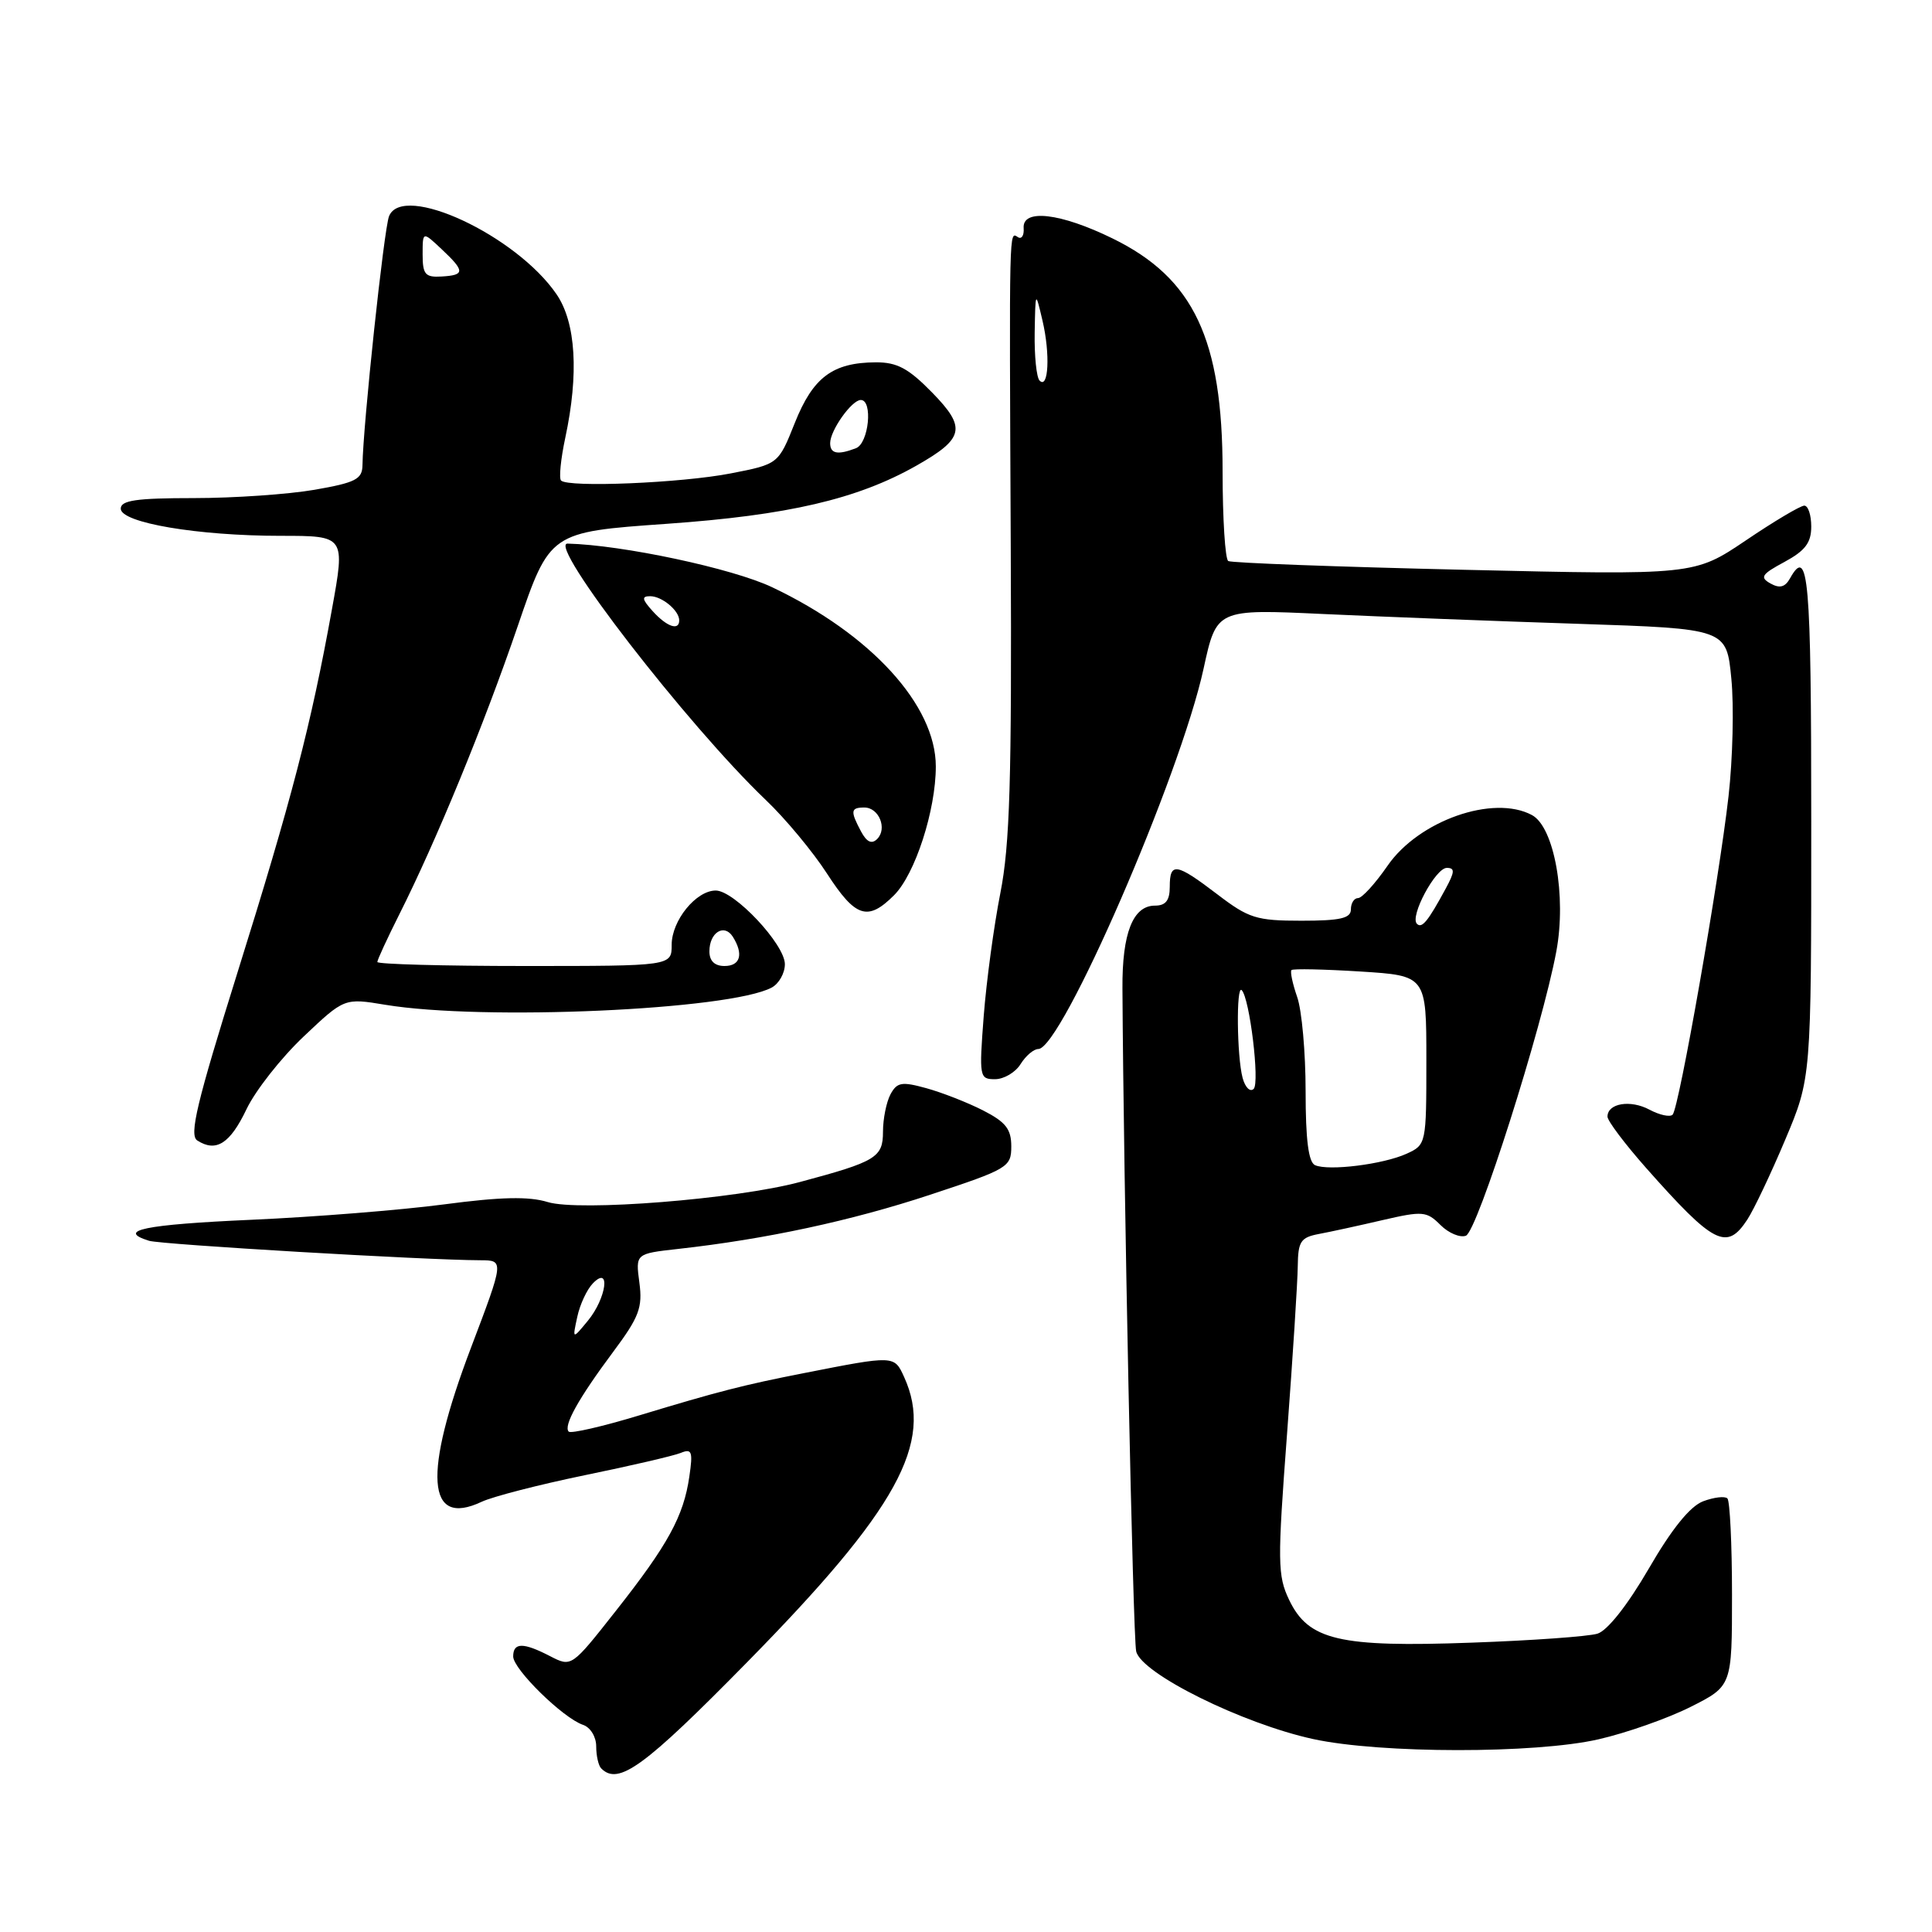 <?xml version="1.0" encoding="UTF-8" standalone="no"?>
<!DOCTYPE svg PUBLIC "-//W3C//DTD SVG 1.1//EN" "http://www.w3.org/Graphics/SVG/1.1/DTD/svg11.dtd" >
<svg xmlns="http://www.w3.org/2000/svg" xmlns:xlink="http://www.w3.org/1999/xlink" version="1.1" viewBox="0 0 256 256">
 <g >
 <path fill="currentColor"
d=" M 99.00 220.25 C 118.92 199.98 123.77 191.17 119.80 182.46 C 118.49 179.58 118.54 179.58 106.50 181.95 C 98.53 183.51 95.15 184.38 84.69 187.55 C 79.85 189.02 75.65 189.98 75.36 189.70 C 74.62 188.95 76.63 185.33 81.24 179.14 C 84.70 174.50 85.16 173.26 84.72 169.95 C 84.21 166.12 84.21 166.12 89.85 165.49 C 101.47 164.20 112.82 161.76 123.25 158.31 C 133.58 154.90 134.00 154.65 134.00 151.90 C 134.00 149.60 133.26 148.67 130.25 147.13 C 128.19 146.08 124.81 144.76 122.74 144.19 C 119.48 143.29 118.86 143.40 117.99 145.01 C 117.45 146.03 117.00 148.26 117.00 149.96 C 117.00 153.37 116.09 153.92 106.00 156.62 C 97.52 158.90 76.71 160.55 72.58 159.28 C 70.06 158.51 66.37 158.59 58.82 159.59 C 53.14 160.34 41.64 161.26 33.25 161.63 C 19.14 162.26 15.35 163.04 19.75 164.41 C 21.36 164.91 56.37 166.97 63.65 166.99 C 66.80 167.00 66.80 167.00 62.40 178.60 C 56.03 195.38 56.52 202.43 63.81 199.00 C 65.29 198.30 71.45 196.72 77.50 195.47 C 83.55 194.23 89.27 192.90 90.20 192.52 C 91.68 191.91 91.83 192.33 91.34 195.66 C 90.58 200.91 88.51 204.69 81.61 213.44 C 75.73 220.91 75.73 220.91 72.91 219.46 C 69.34 217.61 68.00 217.61 68.00 219.49 C 68.00 221.18 74.61 227.66 77.25 228.55 C 78.23 228.88 79.00 230.13 79.00 231.40 C 79.00 232.65 79.30 233.97 79.67 234.33 C 81.95 236.62 85.35 234.14 99.00 220.25 Z  M 211.80 230.47 C 215.49 229.63 220.97 227.70 224.00 226.18 C 229.50 223.41 229.50 223.41 229.50 211.29 C 229.50 204.62 229.22 198.89 228.89 198.55 C 228.55 198.22 227.11 198.39 225.67 198.93 C 223.94 199.59 221.52 202.58 218.46 207.87 C 215.65 212.70 212.99 216.07 211.67 216.47 C 210.48 216.84 202.97 217.38 195.00 217.66 C 177.46 218.30 173.38 217.34 170.82 212.00 C 169.28 208.78 169.26 207.01 170.54 190.00 C 171.30 179.82 171.94 169.82 171.96 167.77 C 172.00 164.50 172.34 163.97 174.75 163.51 C 176.26 163.23 180.07 162.40 183.20 161.67 C 188.52 160.44 189.04 160.49 190.87 162.32 C 191.95 163.40 193.47 164.03 194.24 163.74 C 195.76 163.16 204.35 136.13 206.22 126.07 C 207.59 118.75 205.95 109.58 202.99 108.00 C 197.87 105.25 187.96 108.74 183.84 114.74 C 182.22 117.08 180.48 119.00 179.95 119.00 C 179.43 119.00 179.00 119.67 179.00 120.50 C 179.00 121.68 177.60 122.00 172.44 122.00 C 166.48 122.00 165.46 121.68 161.30 118.50 C 155.84 114.34 155.00 114.20 155.00 117.50 C 155.00 119.32 154.46 120.00 153.04 120.00 C 150.12 120.00 148.68 123.65 148.73 130.97 C 148.87 156.57 150.12 216.93 150.55 218.81 C 151.21 221.75 164.66 228.41 174.03 230.44 C 182.94 232.37 203.41 232.39 211.80 230.47 Z  M 231.53 161.60 C 232.40 160.27 234.66 155.51 236.55 151.02 C 240.00 142.84 240.00 142.84 240.00 108.92 C 240.00 76.50 239.63 72.26 237.19 76.63 C 236.53 77.81 235.82 78.00 234.59 77.31 C 233.15 76.50 233.42 76.09 236.45 74.46 C 239.20 72.97 240.00 71.92 240.00 69.77 C 240.00 68.25 239.59 67.00 239.08 67.00 C 238.57 67.00 235.08 69.07 231.33 71.61 C 224.50 76.21 224.50 76.21 194.00 75.50 C 177.22 75.11 163.16 74.59 162.75 74.34 C 162.34 74.09 162.00 68.74 162.00 62.45 C 162.00 44.94 158.18 36.86 147.43 31.60 C 140.51 28.21 135.43 27.62 135.64 30.24 C 135.71 31.20 135.37 31.73 134.89 31.43 C 133.70 30.70 133.73 29.36 133.93 72.50 C 134.07 103.38 133.81 111.97 132.55 118.35 C 131.70 122.66 130.71 129.97 130.35 134.60 C 129.73 142.72 129.78 143.00 131.84 143.00 C 133.02 143.00 134.55 142.10 135.23 141.00 C 135.92 139.90 136.97 139.00 137.58 139.00 C 140.66 139.00 156.37 102.86 159.48 88.60 C 161.20 80.70 161.20 80.70 175.35 81.36 C 183.13 81.72 198.34 82.31 209.14 82.66 C 228.77 83.31 228.77 83.31 229.41 89.91 C 229.77 93.53 229.60 100.55 229.04 105.50 C 227.77 116.71 222.48 146.85 221.63 147.70 C 221.28 148.05 219.90 147.75 218.57 147.04 C 216.04 145.68 213.00 146.19 213.00 147.96 C 213.00 148.52 215.30 151.57 218.10 154.74 C 227.11 164.91 228.80 165.77 231.53 161.60 Z  M 32.66 146.98 C 33.85 144.49 37.26 140.16 40.23 137.35 C 45.63 132.24 45.63 132.24 51.06 133.14 C 64.00 135.28 96.68 133.83 102.25 130.86 C 103.21 130.35 104.00 128.95 104.00 127.76 C 104.00 125.13 97.30 118.00 94.84 118.00 C 92.23 118.00 89.00 121.98 89.00 125.19 C 89.00 128.00 89.00 128.00 69.50 128.00 C 58.77 128.00 50.00 127.76 50.00 127.47 C 50.00 127.18 51.30 124.37 52.88 121.22 C 57.78 111.49 64.12 96.07 68.59 83.00 C 72.86 70.50 72.86 70.50 88.32 69.41 C 104.41 68.28 113.60 66.14 121.43 61.70 C 127.77 58.10 128.08 56.69 123.53 52.03 C 120.38 48.81 118.88 48.00 116.05 48.01 C 110.33 48.04 107.73 49.99 105.32 56.03 C 103.14 61.50 103.14 61.50 96.82 62.73 C 90.32 64.00 75.29 64.63 74.34 63.67 C 74.05 63.38 74.30 60.83 74.90 58.02 C 76.72 49.53 76.31 42.75 73.75 39.00 C 68.43 31.20 53.35 24.16 51.55 28.65 C 50.88 30.31 48.10 56.36 48.03 61.65 C 48.00 63.50 47.12 63.95 41.67 64.90 C 38.19 65.50 30.99 66.00 25.67 66.00 C 18.06 66.00 16.00 66.30 16.00 67.40 C 16.00 69.27 26.18 71.00 37.21 71.00 C 45.75 71.00 45.75 71.00 43.98 80.75 C 41.21 96.09 38.64 105.96 31.46 128.89 C 26.07 146.13 25.04 150.41 26.14 151.12 C 28.63 152.72 30.48 151.55 32.66 146.98 Z  M 118.47 118.62 C 121.26 115.83 124.00 107.37 124.00 101.56 C 124.00 93.44 115.40 84.02 102.31 77.81 C 97.08 75.32 82.48 72.21 75.21 72.03 C 72.44 71.96 91.11 96.11 101.47 106.00 C 104.07 108.47 107.71 112.86 109.58 115.75 C 113.36 121.59 114.98 122.11 118.47 118.62 Z  M 76.49 174.50 C 76.84 172.85 77.78 170.84 78.57 170.04 C 80.95 167.60 80.35 172.02 77.90 175.00 C 75.84 177.50 75.84 177.50 76.49 174.50 Z  M 174.25 154.39 C 173.38 154.00 173.00 151.02 173.00 144.57 C 173.00 139.47 172.50 133.86 171.88 132.10 C 171.27 130.34 170.93 128.74 171.13 128.54 C 171.34 128.34 175.44 128.43 180.25 128.73 C 189.00 129.28 189.00 129.28 189.00 140.48 C 189.00 151.60 188.98 151.69 186.37 152.88 C 183.29 154.28 176.04 155.19 174.25 154.39 Z  M 164.65 142.82 C 163.89 139.98 163.79 130.46 164.53 131.20 C 165.59 132.25 166.94 143.46 166.12 144.28 C 165.65 144.75 164.99 144.09 164.65 142.82 Z  M 187.75 122.41 C 186.77 121.44 190.22 115.00 191.71 115.00 C 192.80 115.00 192.77 115.52 191.56 117.75 C 189.21 122.09 188.41 123.07 187.75 122.41 Z  M 137.75 50.43 C 137.34 50.01 137.05 47.15 137.10 44.08 C 137.20 38.50 137.20 38.50 138.14 42.50 C 139.17 46.89 138.94 51.64 137.75 50.43 Z  M 94.00 126.06 C 94.00 123.56 95.96 122.33 97.10 124.12 C 98.55 126.42 98.11 128.00 96.00 128.00 C 94.69 128.00 94.00 127.33 94.00 126.06 Z  M 110.00 58.72 C 110.00 57.03 112.86 53.00 114.06 53.00 C 115.69 53.00 115.12 58.74 113.42 59.39 C 111.00 60.32 110.00 60.13 110.00 58.72 Z  M 56.00 33.72 C 56.00 30.65 56.00 30.65 58.50 33.00 C 61.63 35.94 61.63 36.46 58.50 36.64 C 56.35 36.77 56.00 36.36 56.00 33.72 Z  M 114.09 110.17 C 112.65 107.47 112.71 107.00 114.53 107.00 C 116.47 107.00 117.60 109.80 116.23 111.17 C 115.51 111.89 114.85 111.59 114.09 110.17 Z  M 86.50 81.00 C 85.06 79.41 84.99 79.00 86.15 79.00 C 87.71 79.00 90.00 80.90 90.00 82.20 C 90.00 83.62 88.36 83.05 86.50 81.00 Z "/>
</g>
</svg>